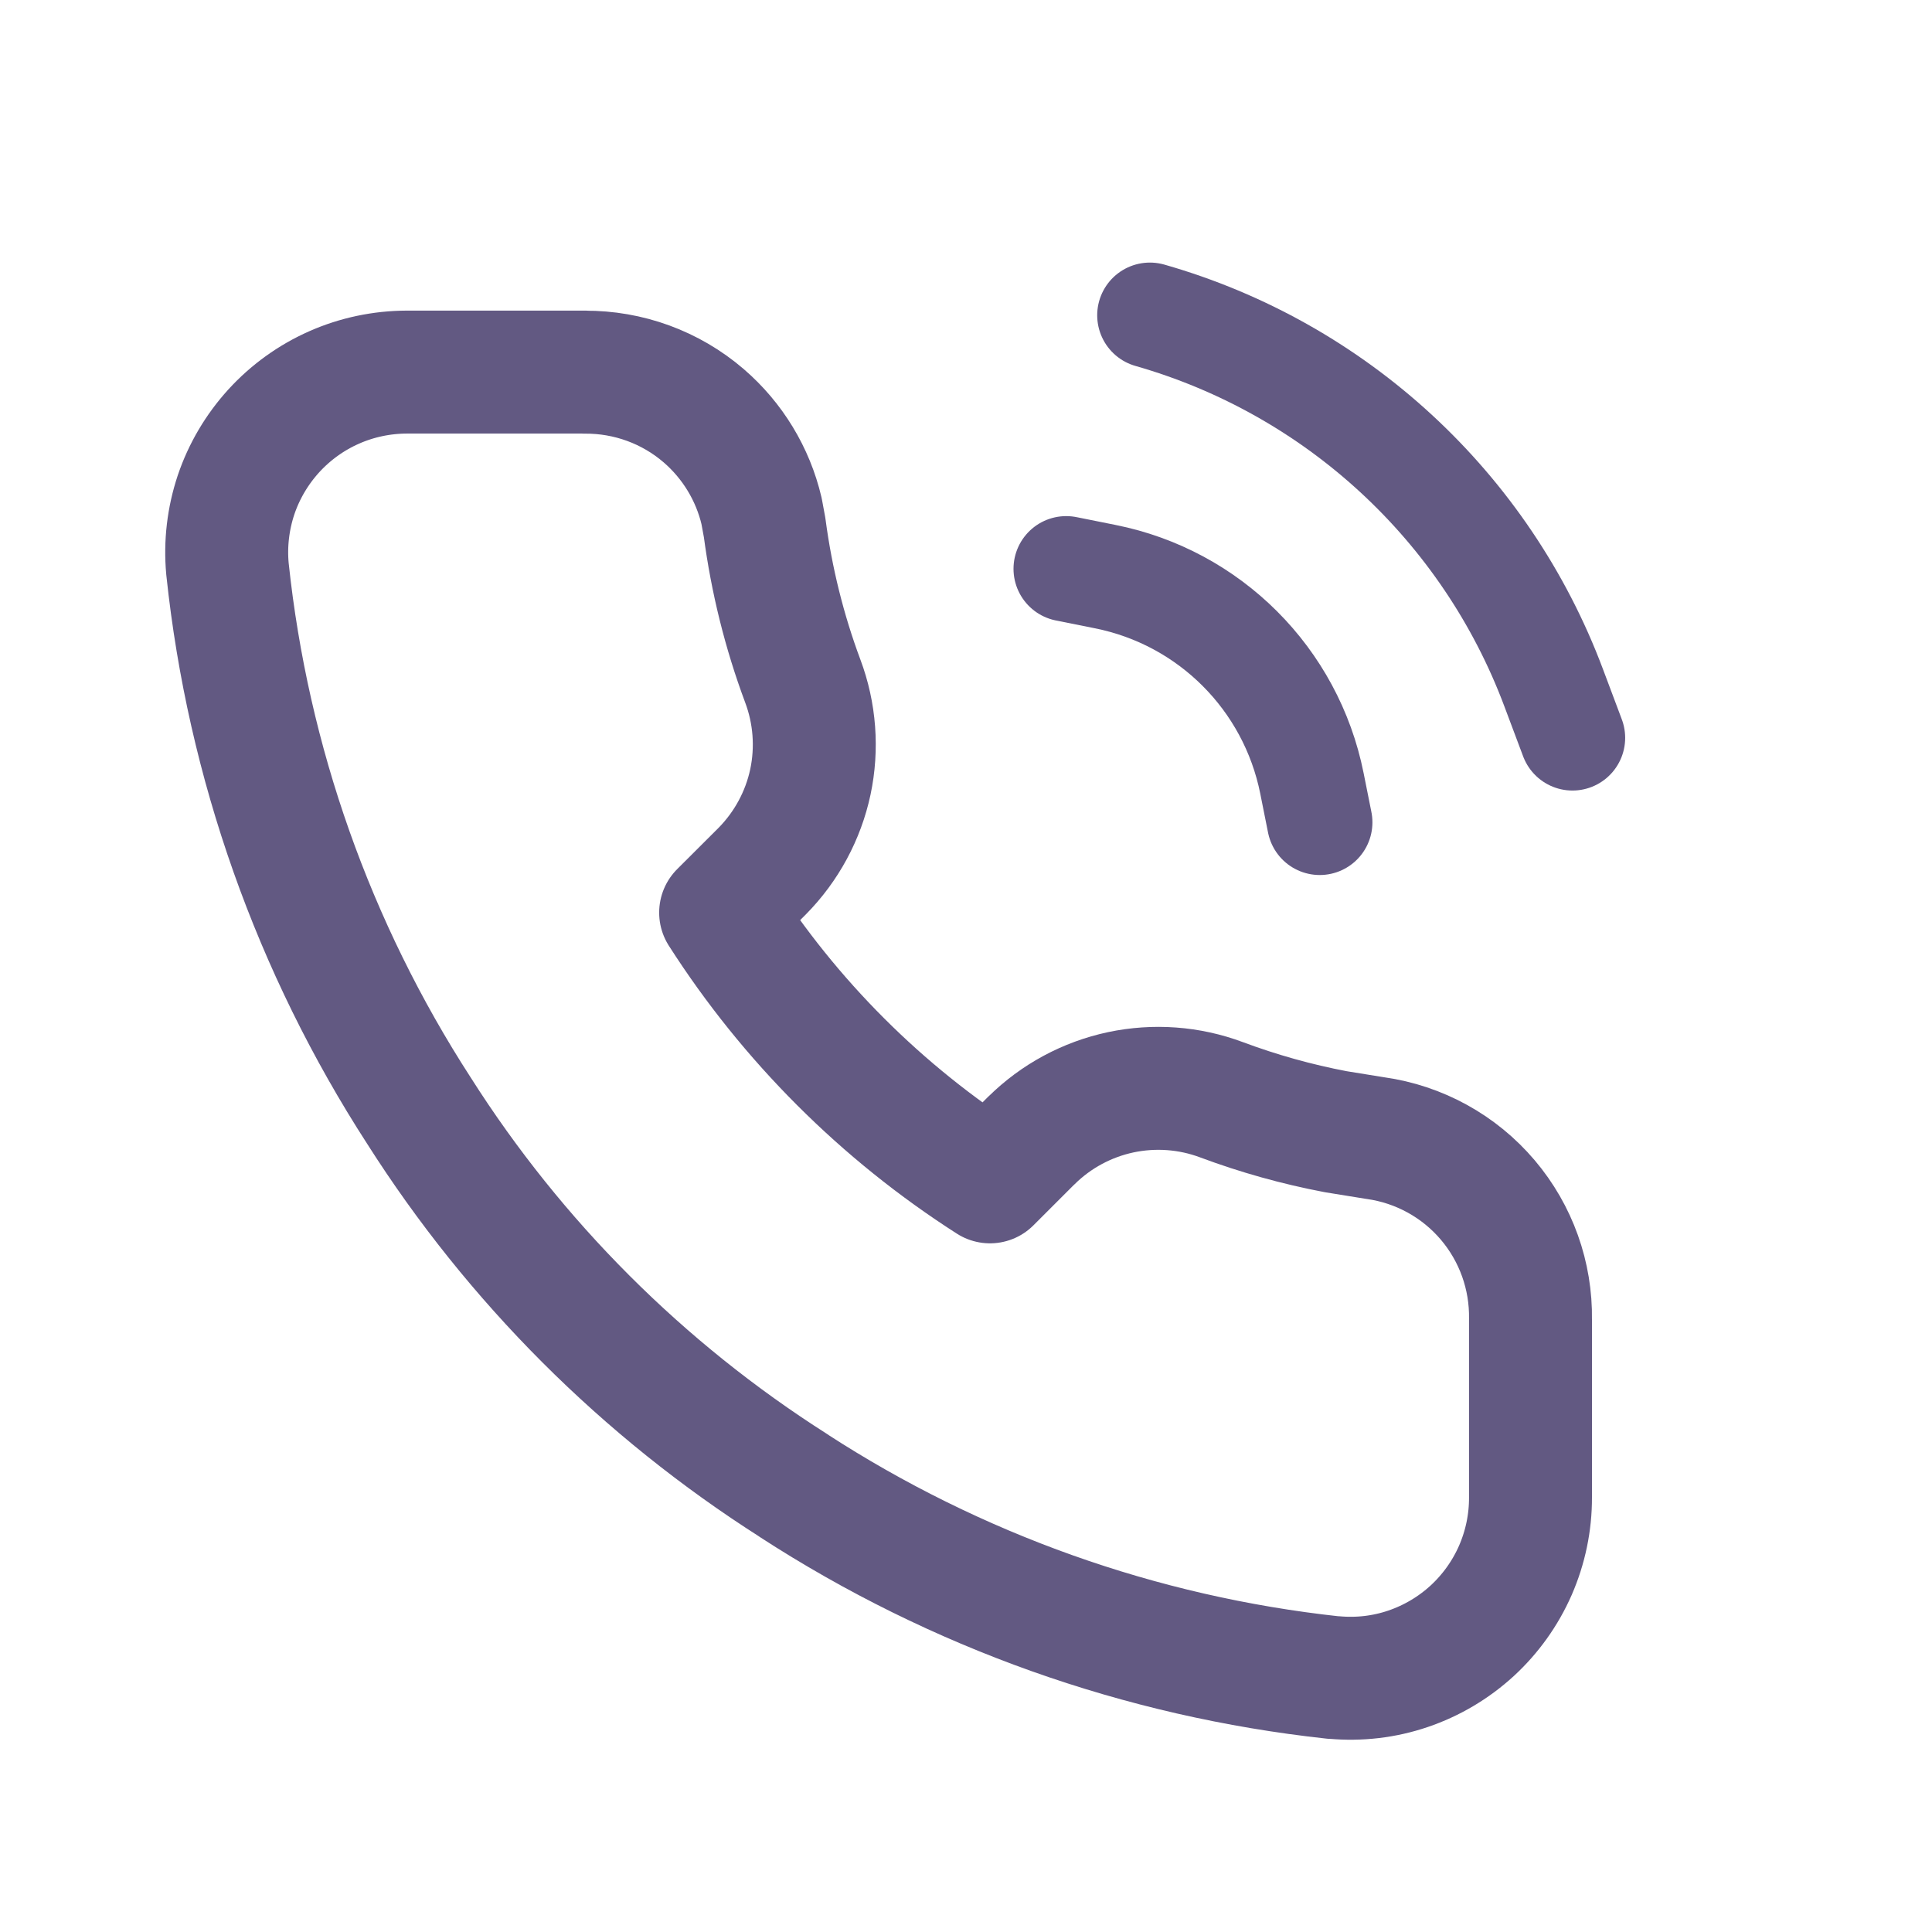 <svg width="22" height="22" viewBox="0 0 22 22" fill="none" xmlns="http://www.w3.org/2000/svg">
<path d="M6.66 4.237V4.238C7.156 4.235 7.636 4.41 8.012 4.733C8.342 5.017 8.573 5.398 8.672 5.819L8.706 6.003L8.707 6.009C8.786 6.605 8.931 7.191 9.141 7.754C9.279 8.121 9.309 8.521 9.228 8.904C9.146 9.288 8.955 9.64 8.68 9.919L8.677 9.922L8.206 10.392C8.994 11.624 10.041 12.669 11.273 13.458L11.743 12.988L11.746 12.986C12.025 12.71 12.378 12.52 12.762 12.438C13.145 12.357 13.543 12.386 13.909 12.523C14.332 12.681 14.768 12.803 15.211 12.887L15.656 12.959L15.663 12.96C16.161 13.03 16.617 13.281 16.942 13.665C17.264 14.045 17.436 14.528 17.428 15.025V17.051C17.429 17.337 17.37 17.619 17.256 17.881C17.141 18.143 16.973 18.378 16.763 18.571C16.552 18.764 16.304 18.911 16.033 19.003C15.763 19.095 15.476 19.128 15.191 19.102L15.179 19.102C12.989 18.864 10.886 18.116 9.038 16.918V16.917C7.32 15.824 5.863 14.367 4.771 12.648V12.648C3.571 10.793 2.824 8.682 2.591 6.485L2.59 6.475C2.564 6.191 2.598 5.905 2.688 5.635C2.779 5.365 2.926 5.117 3.118 4.906C3.31 4.696 3.544 4.527 3.805 4.412C4.065 4.297 4.347 4.238 4.632 4.237H6.66Z" stroke="#625982" stroke-width="1.4" stroke-linecap="round" stroke-linejoin="round"/>
<path d="M12.141 6.477L12.585 6.566C13.773 6.803 14.701 7.731 14.939 8.919L15.028 9.364" stroke="#625982" stroke-width="1.2" stroke-linecap="round"/>
<path d="M13.094 3.59C15.212 4.195 16.919 5.769 17.692 7.832L17.906 8.402" stroke="#625982" stroke-width="1.2" stroke-linecap="round"/>
</svg>
